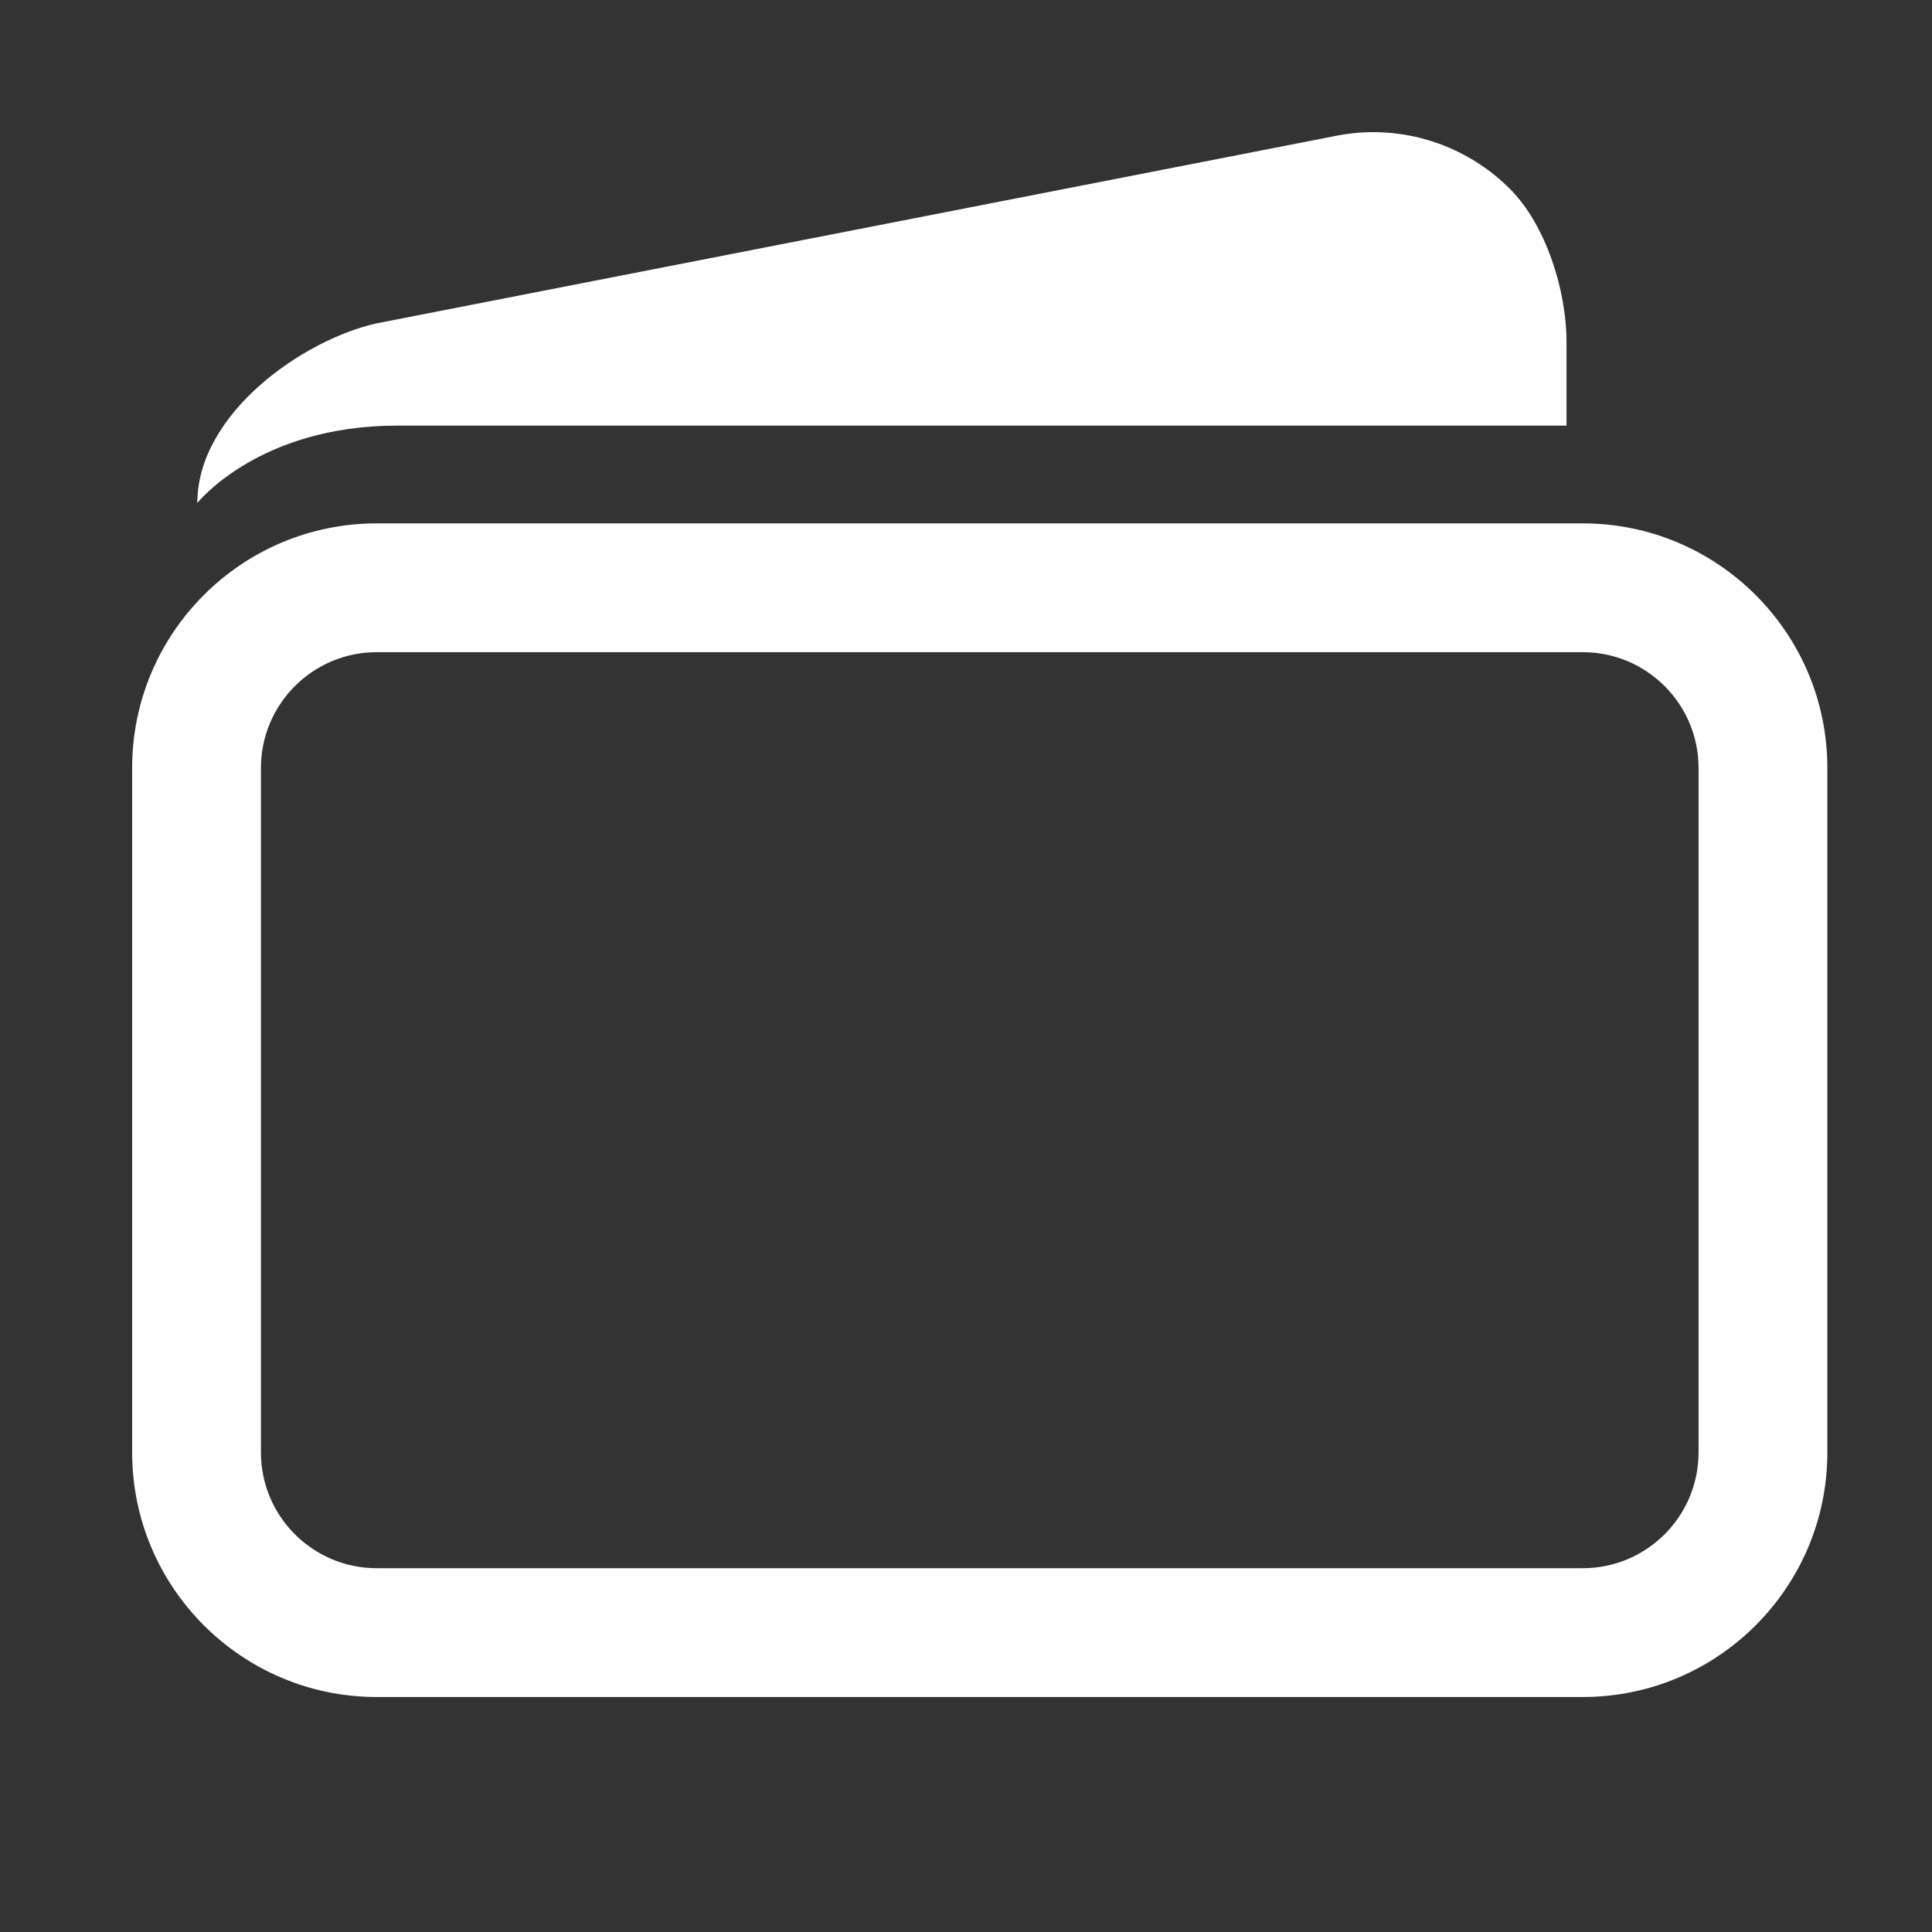 <svg xmlns="http://www.w3.org/2000/svg" xmlns:xlink="http://www.w3.org/1999/xlink" width="30" height="30" viewBox="0 0 30 30">
  <rect x="0" y="0" width="30" height="30" fill="#333333" stroke="none"/>
  <defs>
    <clipPath id="clip-path">
      <rect id="Rectangle_16" data-name="Rectangle 16" width="30" height="30" transform="translate(0.378 0.378)" fill="#fff" stroke="#707070" stroke-width="2"/>
    </clipPath>
  </defs>
  <g id="Group_507" data-name="Group 507" transform="translate(-125.378 -753.378)" style="isolation: isolate">
    <g id="Profile" transform="translate(125 753)" clip-path="url(#clip-path)">
      <g id="Icon_ionic-ios-wallet" data-name="Icon ionic-ios-wallet" transform="translate(2.43 2.43)">
        <g id="Path_84" data-name="Path 84" transform="translate(-3.375 -5.175)" fill="none">
          <path d="M25.9,11.25H7.172a3.8,3.8,0,0,0-3.8,3.8v10.63a3.8,3.8,0,0,0,3.8,3.8H25.9a3.8,3.8,0,0,0,3.8-3.8V15.047A3.8,3.8,0,0,0,25.9,11.25Z" stroke="none"/>
          <path d="M 7.172 13.25 C 6.181 13.25 5.375 14.056 5.375 15.047 L 5.375 25.677 C 5.375 26.668 6.181 27.474 7.172 27.474 L 25.901 27.474 C 26.892 27.474 27.698 26.668 27.698 25.677 L 27.698 15.047 C 27.698 14.056 26.892 13.25 25.901 13.25 L 7.172 13.25 M 7.172 11.25 L 25.901 11.25 C 27.996 11.25 29.698 12.952 29.698 15.047 L 29.698 25.677 C 29.698 27.771 27.996 29.474 25.901 29.474 L 7.172 29.474 C 5.077 29.474 3.375 27.771 3.375 25.677 L 3.375 15.047 C 3.375 12.952 5.077 11.25 7.172 11.25 Z" stroke="none" fill="#fff"/>
        </g>
        <g id="Path_85" data-name="Path 85" transform="translate(-3.488 -4.499)" fill="none">
          <path d="M22.148,4.563,7.284,7.468c-1.139.253-2.784,1.4-2.784,2.79a3.987,3.987,0,0,1,3.1-1.2h18.16v-1.3a3.633,3.633,0,0,0-.88-2.379h0A2.993,2.993,0,0,0,22.148,4.563Z" stroke="none"/>
          <path d="M 22.762 4.499 C 23.55 4.499 24.314 4.812 24.881 5.379 C 25.445 5.943 25.761 6.961 25.761 7.759 L 25.761 9.056 L 7.601 9.056 C 5.449 9.056 4.5 10.258 4.5 10.258 C 4.5 8.866 6.145 7.721 7.284 7.468 L 22.148 4.563 C 22.352 4.52 22.558 4.499 22.762 4.499 Z" stroke="none" fill="#fff"/>
        </g>
      </g>
    </g>
  </g>
</svg>
